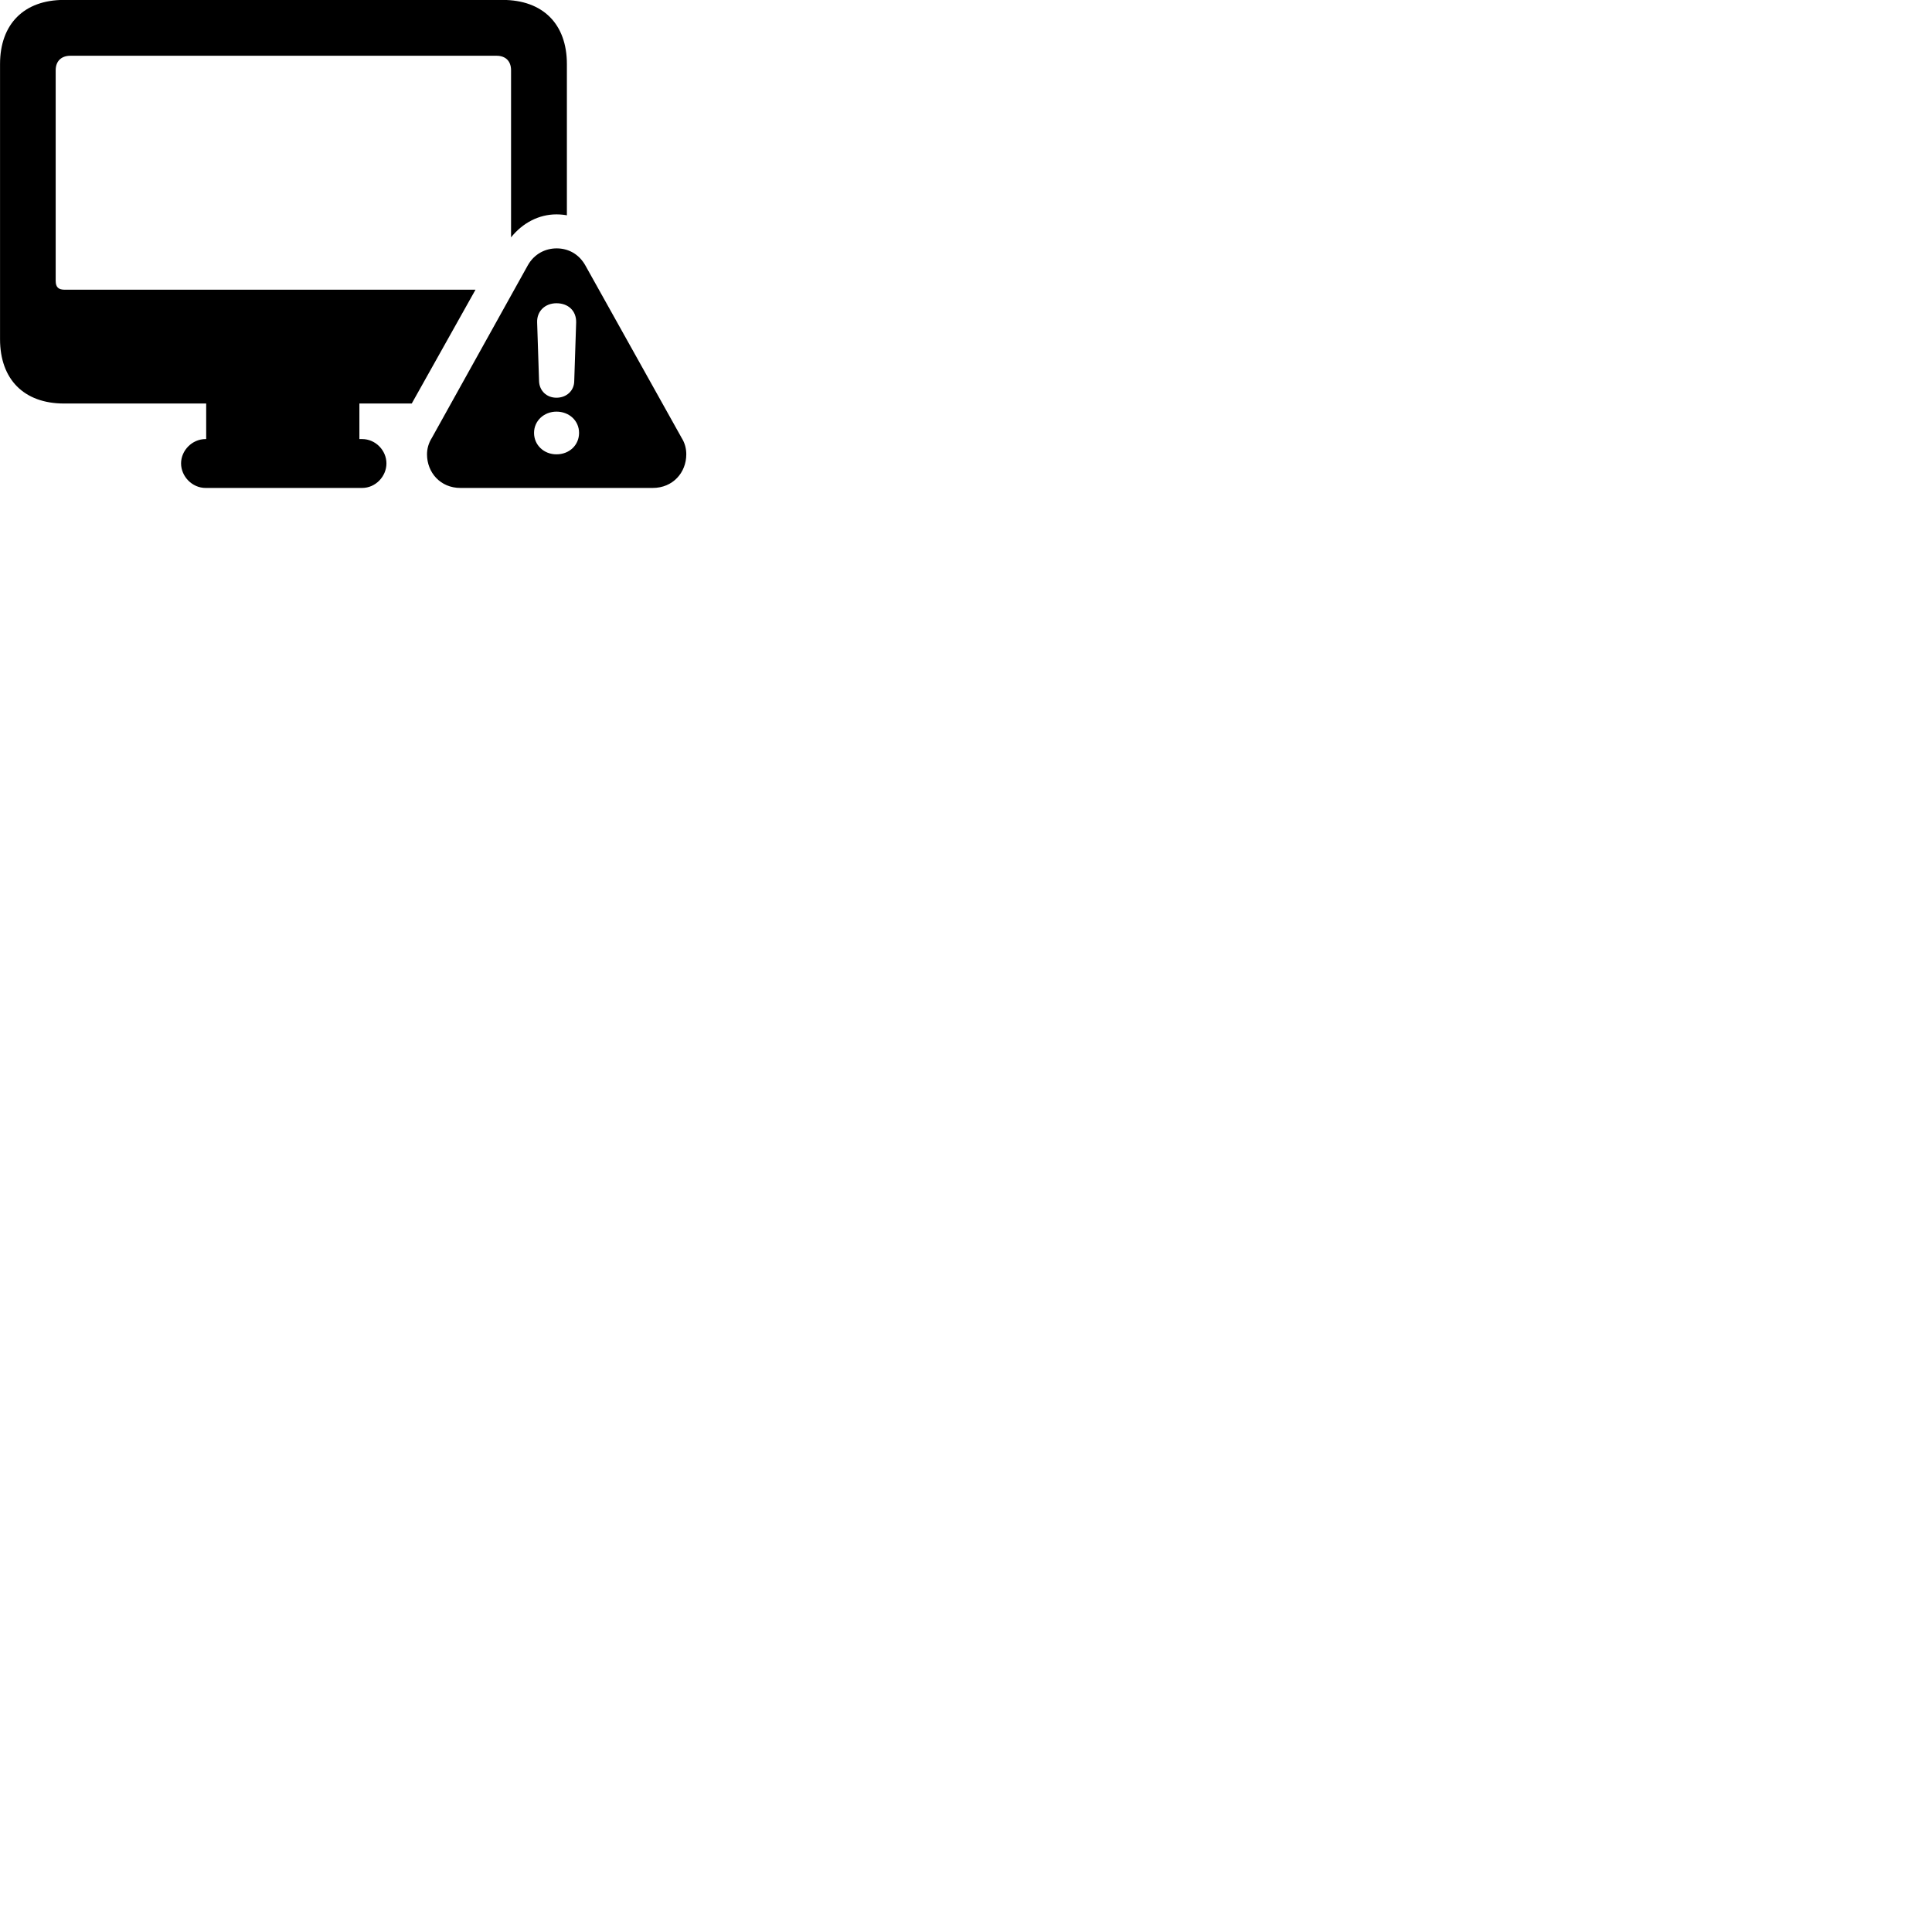 
        <svg xmlns="http://www.w3.org/2000/svg" viewBox="0 0 100 100">
            <path d="M3.312 20.886H10.672V22.726H10.642C9.942 22.726 9.372 23.316 9.372 23.986C9.372 24.656 9.942 25.256 10.642 25.256H18.742C19.442 25.256 20.002 24.656 20.002 23.986C20.002 23.316 19.442 22.726 18.742 22.726H18.602V20.886H21.312L24.612 14.996H3.362C3.032 14.996 2.882 14.876 2.882 14.536V3.636C2.882 3.166 3.172 2.886 3.642 2.886H25.702C26.172 2.886 26.452 3.166 26.452 3.636V12.286C27.052 11.536 27.892 11.096 28.802 11.096C29.042 11.096 29.262 11.126 29.342 11.146V3.316C29.342 1.246 28.102 -0.004 26.012 -0.004H3.312C1.242 -0.004 0.002 1.246 0.002 3.316V17.556C0.002 19.636 1.242 20.886 3.312 20.886ZM23.832 25.256H33.782C34.832 25.256 35.522 24.456 35.522 23.516C35.522 23.226 35.452 22.936 35.282 22.666L30.302 13.746C29.962 13.136 29.402 12.856 28.812 12.856C28.222 12.856 27.642 13.146 27.312 13.746L22.352 22.666C22.182 22.936 22.102 23.226 22.102 23.516C22.102 24.456 22.792 25.256 23.832 25.256ZM28.802 20.586C28.292 20.586 27.922 20.226 27.902 19.736L27.802 16.686C27.782 16.106 28.212 15.696 28.802 15.696C29.412 15.696 29.832 16.086 29.822 16.686L29.722 19.736C29.712 20.226 29.322 20.586 28.802 20.586ZM28.802 23.516C28.152 23.516 27.642 23.036 27.642 22.406C27.642 21.776 28.162 21.306 28.802 21.306C29.462 21.306 29.972 21.776 29.972 22.406C29.972 23.036 29.472 23.516 28.802 23.516Z" />
        </svg>
    